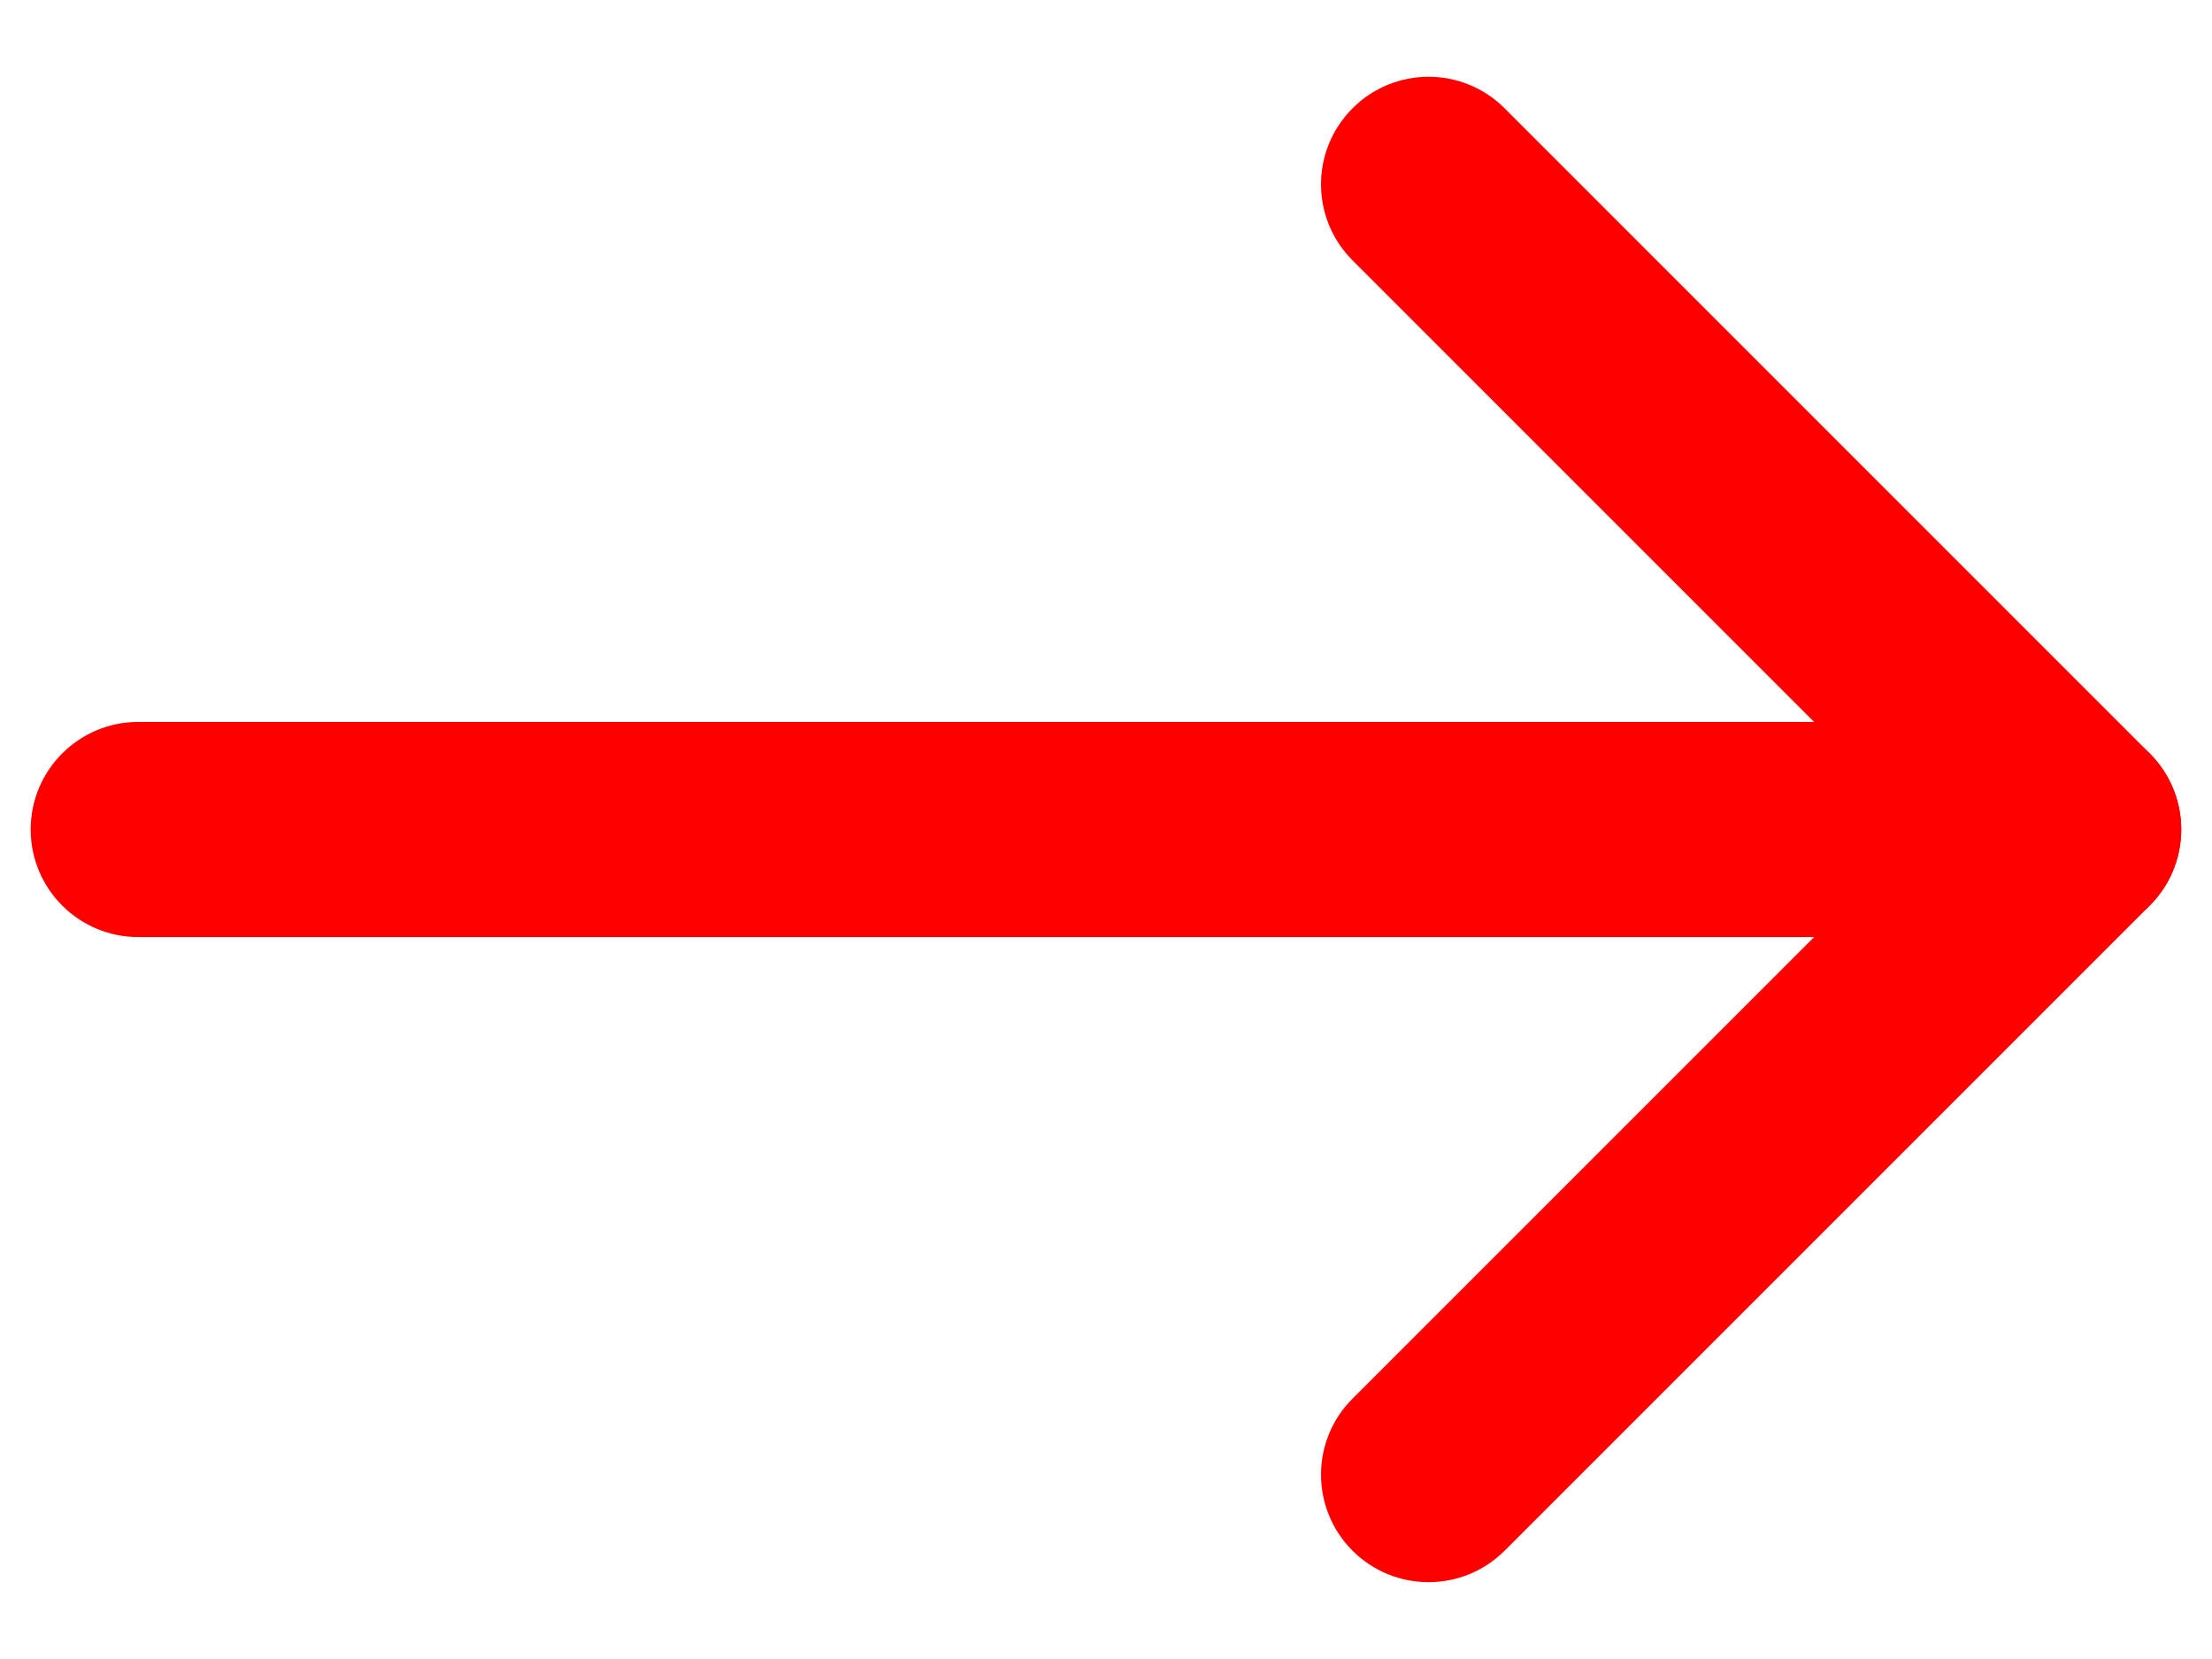 <?xml version="1.0" encoding="utf-8"?>
<svg width="24" height="18" viewBox="0 0 24 18" fill="none" xmlns="http://www.w3.org/2000/svg">
  <path fill-rule="evenodd" clip-rule="evenodd" d="M0.333 9C0.333 8.356 0.855 7.833 1.5 7.833H22.5C23.144 7.833 23.666 8.356 23.666 9C23.666 9.644 23.144 10.167 22.5 10.167H1.5C0.855 10.167 0.333 9.644 0.333 9Z" style="fill: rgb(255, 0, 0);"/>
  <path fill-rule="evenodd" clip-rule="evenodd" d="M14.675 1.175C15.13 0.719 15.869 0.719 16.325 1.175L23.325 8.175C23.78 8.631 23.78 9.369 23.325 9.825L16.325 16.825C15.869 17.28 15.13 17.28 14.675 16.825C14.219 16.369 14.219 15.63 14.675 15.175L20.85 9L14.675 2.825C14.219 2.369 14.219 1.631 14.675 1.175Z" style="fill: rgb(255, 0, 0);"/>
</svg>